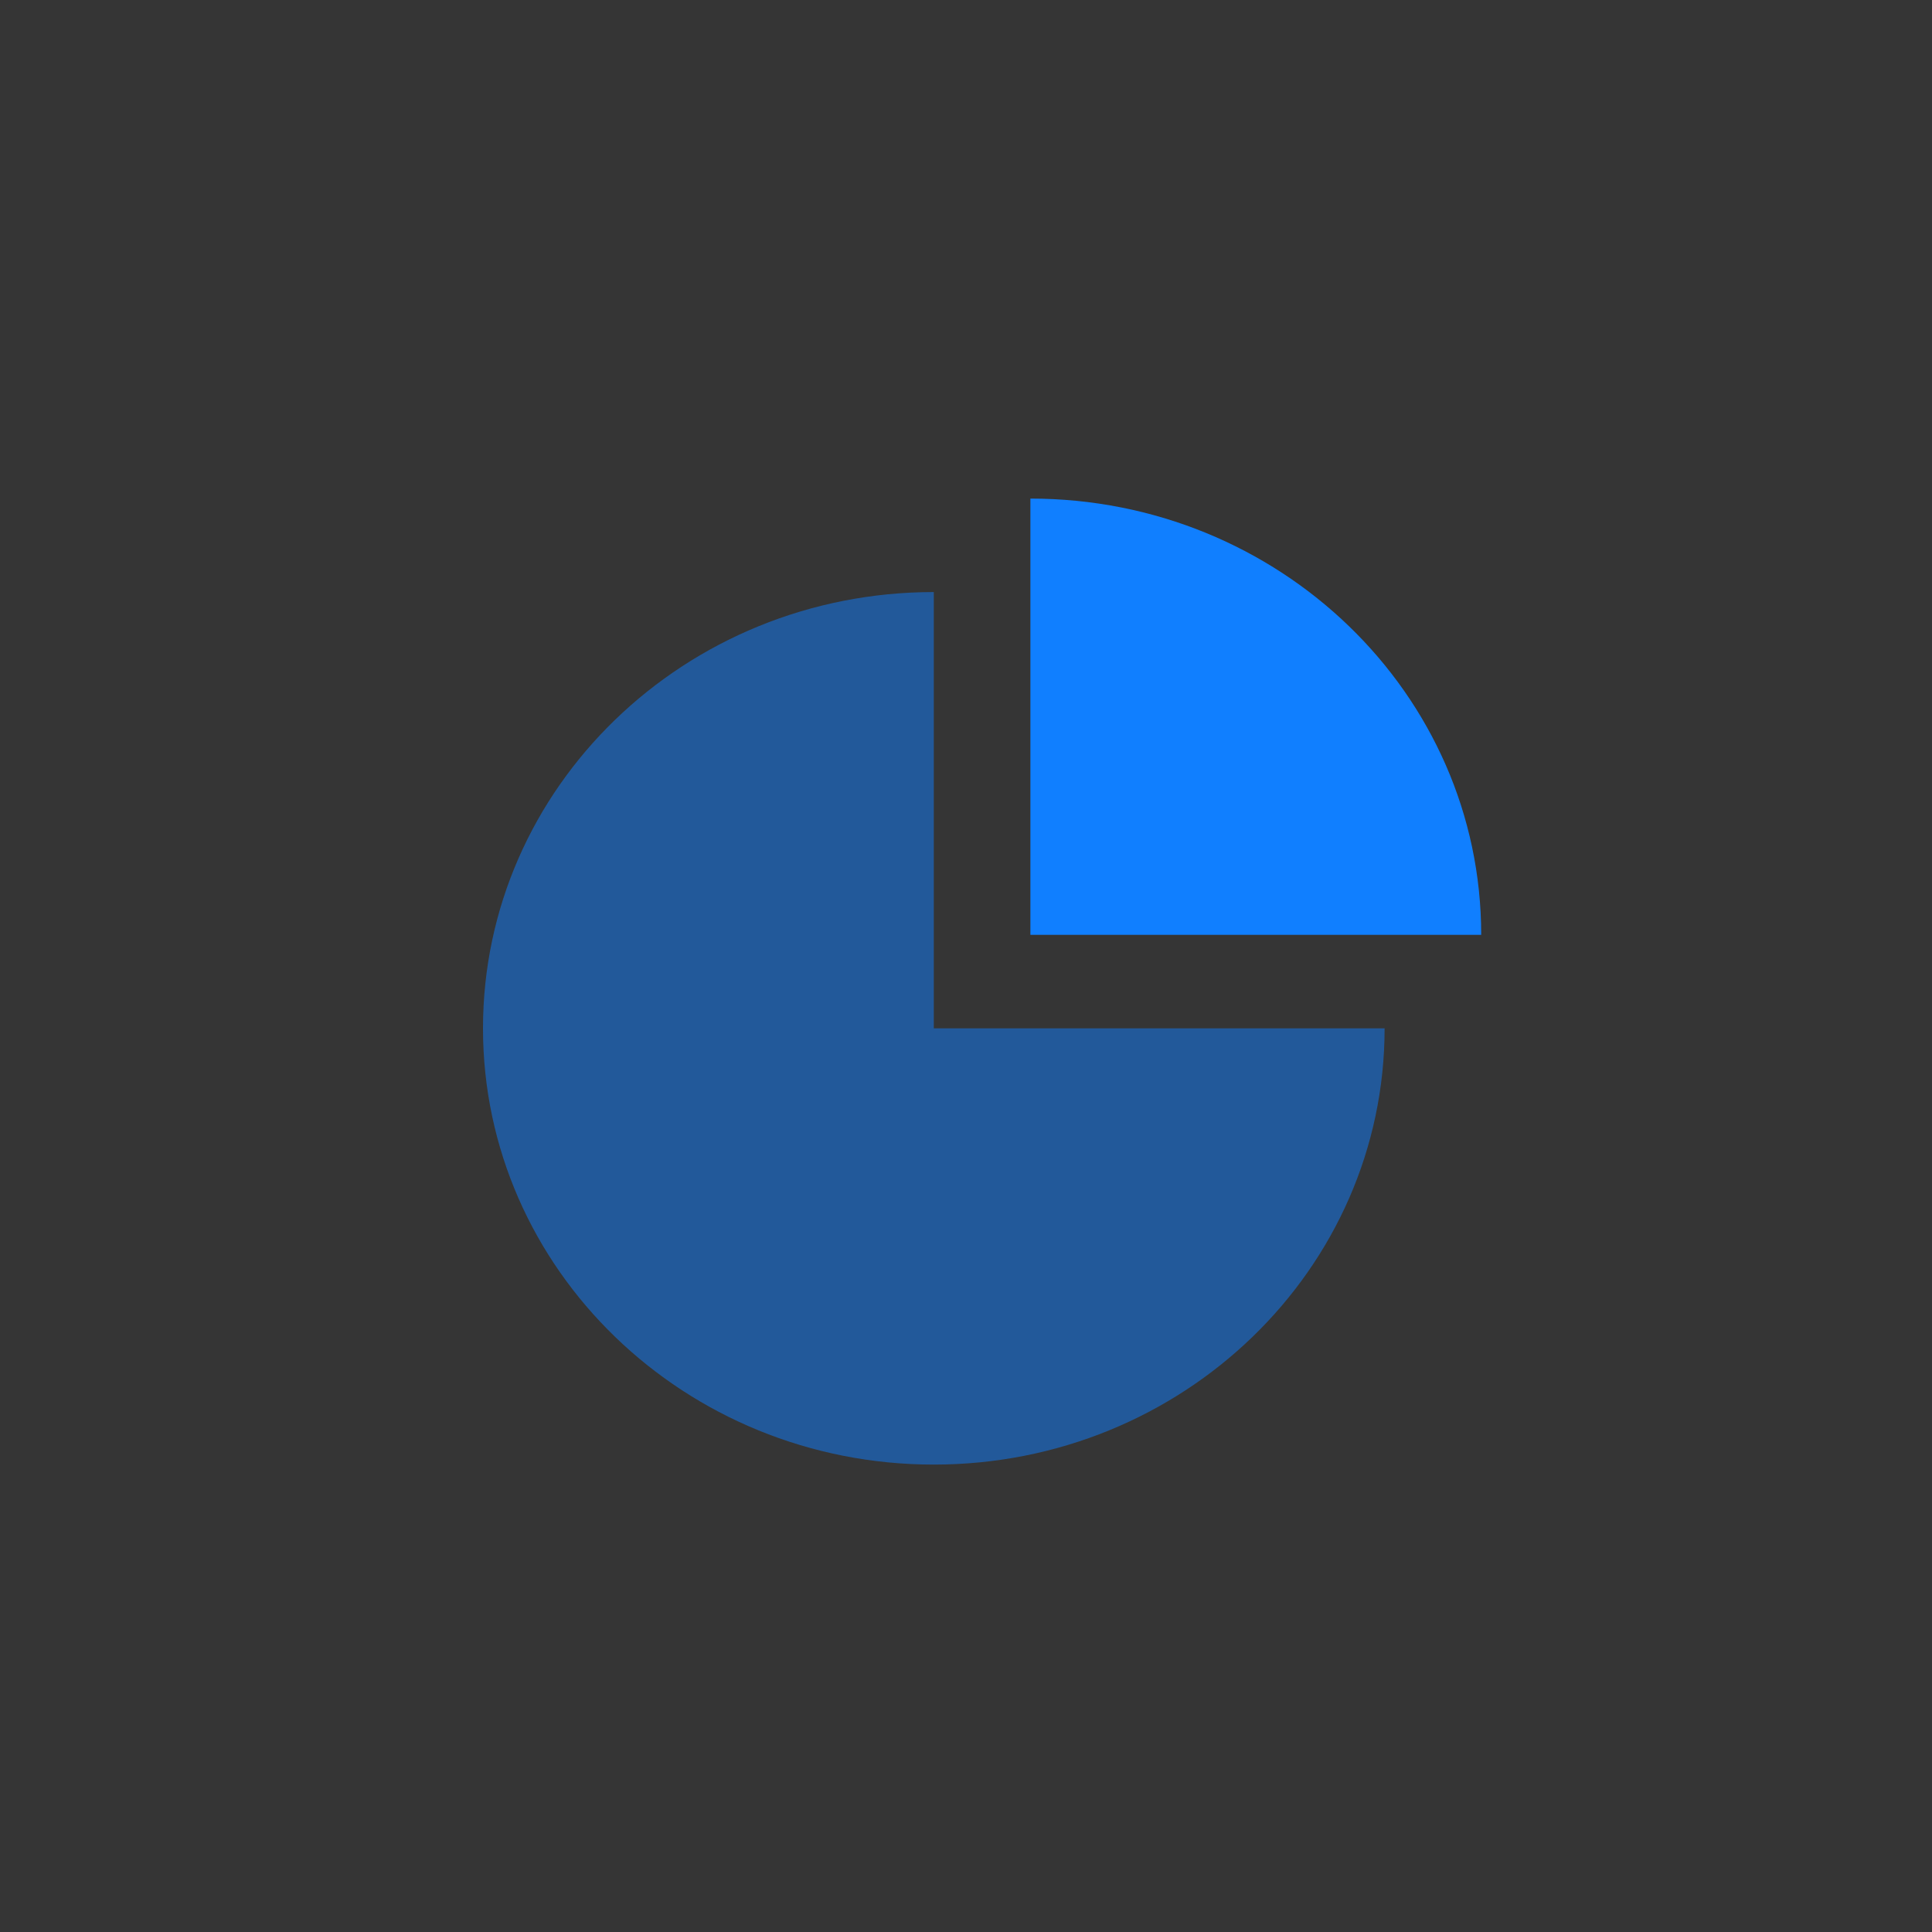 <?xml version="1.0" encoding="UTF-8"?>
<svg width="60px" height="60px" viewBox="0 0 60 60" version="1.1" xmlns="http://www.w3.org/2000/svg" xmlns:xlink="http://www.w3.org/1999/xlink">
    <rect x="0" y="0" width="60" height="60" fill="#333333" stroke="none"/>
    <!-- Generator: Sketch 55 (78076) - https://sketchapp.com -->
    <title>Group 23 Copy</title>
    <desc>Created with Sketch.</desc>
    <g id="0709" stroke="none" stroke-width="1" fill="none" fill-rule="evenodd">
        <g id="图标0725" transform="translate(-633, -121)">
            <g id="编组-4" transform="translate(521, 77)">
                <g id="Group-23-Copy" transform="translate(112, 44)">
                    <rect id="Rectangle-Copy-14" fill="#F7F9FC" opacity="0.01" x="0" y="0" width="60" height="60"></rect>
                    <g id="Group-8" transform="translate(15, 15.484)" fill="#107FFF">
                        <path d="M14,2.903 L14,16.452 L28,16.452 C28,23.934 21.732,30 14,30 C6.268,30 0,23.934 0,16.452 C0,8.969 6.268,2.903 14,2.903 Z" id="Combined-Shape" fill-opacity="0.5"></path>
                        <path d="M17,0 C24.732,0 31,6.066 31,13.548 L17,13.548 L17,1.77635684e-15 Z" id="Combined-Shape"></path>
                    </g>
                </g>
            </g>
        </g>
    </g>
</svg>